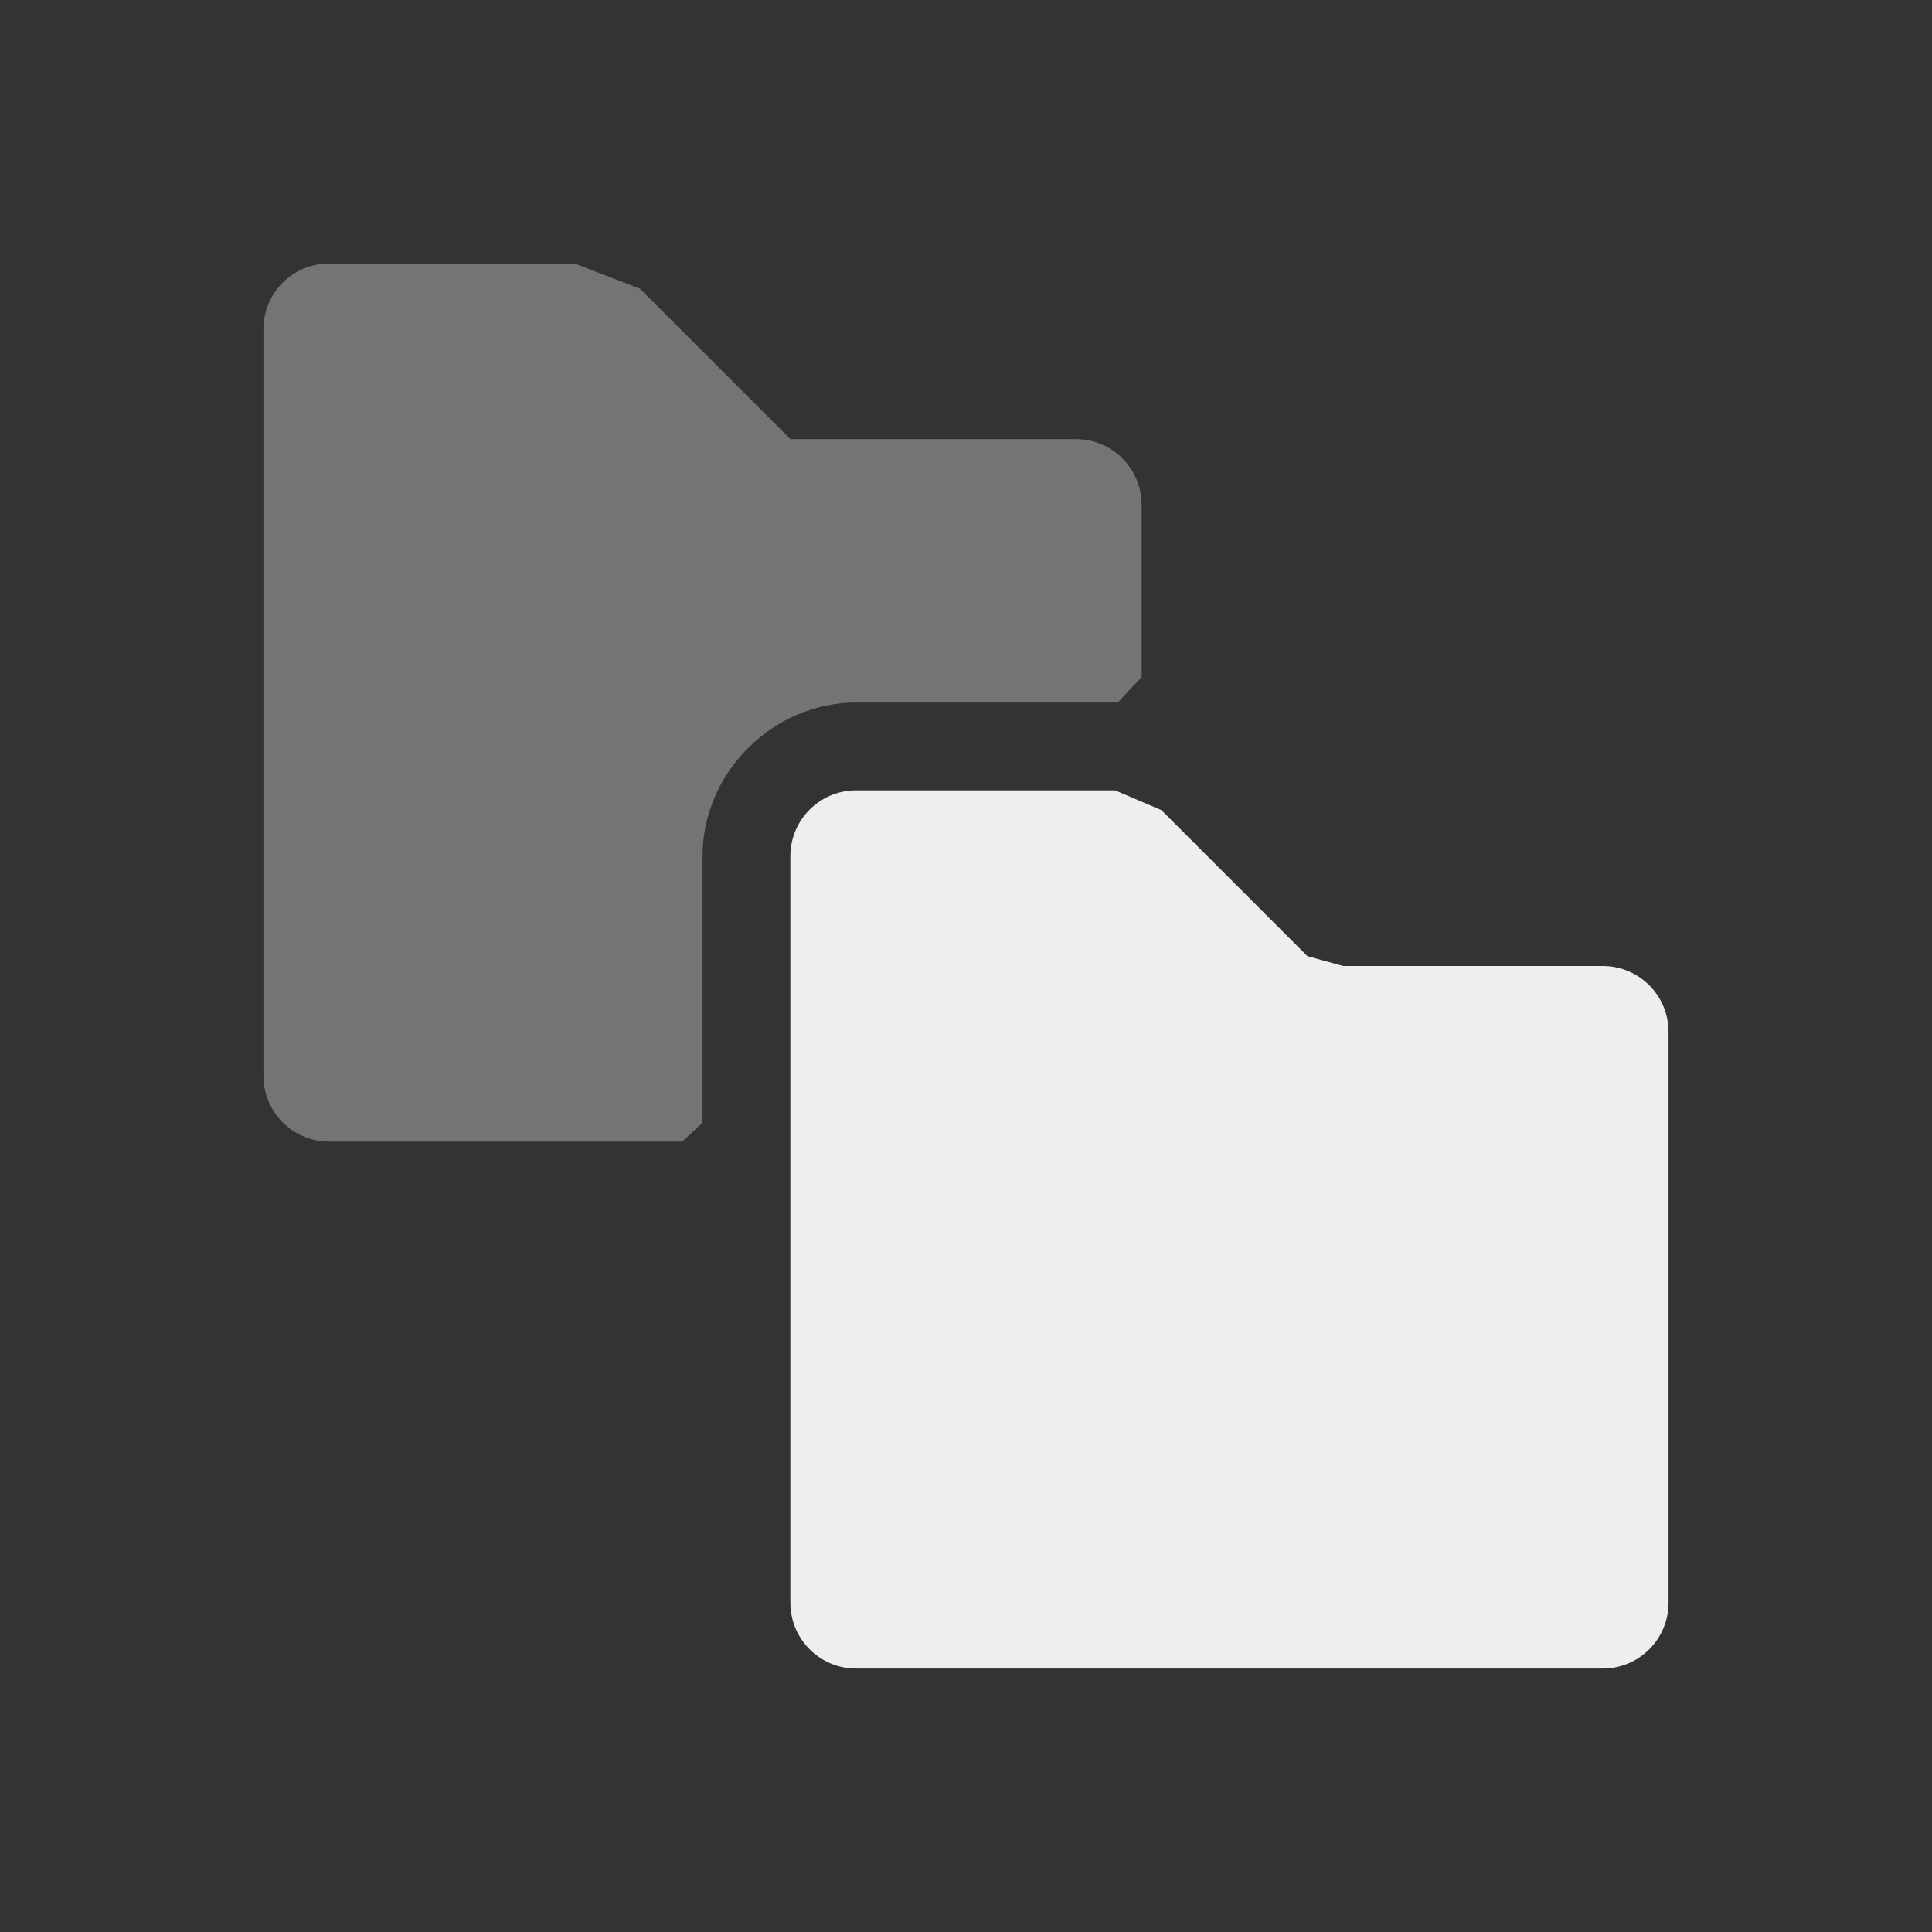 <?xml version="1.0" encoding="UTF-8" standalone="no"?>
<svg
   width="22"
   height="22"
   version="1.1"
   id="svg9"
   sodipodi:docname="categories.svg"
   inkscape:version="1.1.2 (0a00cf5339, 2022-02-04)"
   xmlns:inkscape="http://www.inkscape.org/namespaces/inkscape"
   xmlns:sodipodi="http://sodipodi.sourceforge.net/DTD/sodipodi-0.dtd"
   xmlns="http://www.w3.org/2000/svg"
   xmlns:svg="http://www.w3.org/2000/svg">
  <rect width="100%" height="100%" fill="#333333" stroke="none"/>
  <sodipodi:namedview
     id="namedview11"
     pagecolor="#000000"
     bordercolor="#666666"
     borderopacity="1.0"
     inkscape:pageshadow="2"
     inkscape:pageopacity="0"
     inkscape:pagecheckerboard="0"
     showgrid="false"
     inkscape:zoom="34.272727"
     inkscape:cx="10.985411"
     inkscape:cy="11"
     inkscape:window-width="1880"
     inkscape:window-height="966"
     inkscape:window-x="0"
     inkscape:window-y="29"
     inkscape:window-maximized="1"
     inkscape:current-layer="svg9" />
  <defs
     id="defs3">
    <style
       id="current-color-scheme"
       type="text/css">
   .ColorScheme-Text { color:#eeeeec; } .ColorScheme-Highlight { color:#367bf0; } .ColorScheme-NeutralText { color:#ffcc44; } .ColorScheme-PositiveText { color:#3db47e; } .ColorScheme-NegativeText { color:#dd4747; }
  </style>
  </defs>
  <path
     style="fill:currentColor"
     class="ColorScheme-Text"
     d="m 9.75,9 c -0.415,0 -0.75,0.335 -0.75,0.75 V 18.25 C 9,18.665 9.335,19 9.75,19 h 8.5 C 18.665,19 19,18.665 19,18.25 v -6.5 C 19,11.335 18.665,11 18.25,11 h -2.955 v 0 L 14.888,10.888 13.225,9.225 12.698,9 v 0 z"
     id="path5"
     sodipodi:nodetypes="ssssssssccccccs" />
  <path
     style="opacity:0.35;fill:currentColor"
     class="ColorScheme-Text"
     d="M 3.75,3 C 3.334,3 3,3.334 3,3.75 v 8.5 C 3,12.665 3.334,13 3.75,13 h 4.018 v 0 L 8,12.786 V 9.75 C 8,8.798 8.798,8 9.75,8 h 2.978 V 8 L 13,7.71 V 5.75 C 13,5.335 12.665,5 12.25,5 H 9 L 7.288,3.288 6.542,3 v 0 z"
     id="path7"
     sodipodi:nodetypes="sssscccsscccssccccs" />
</svg>
